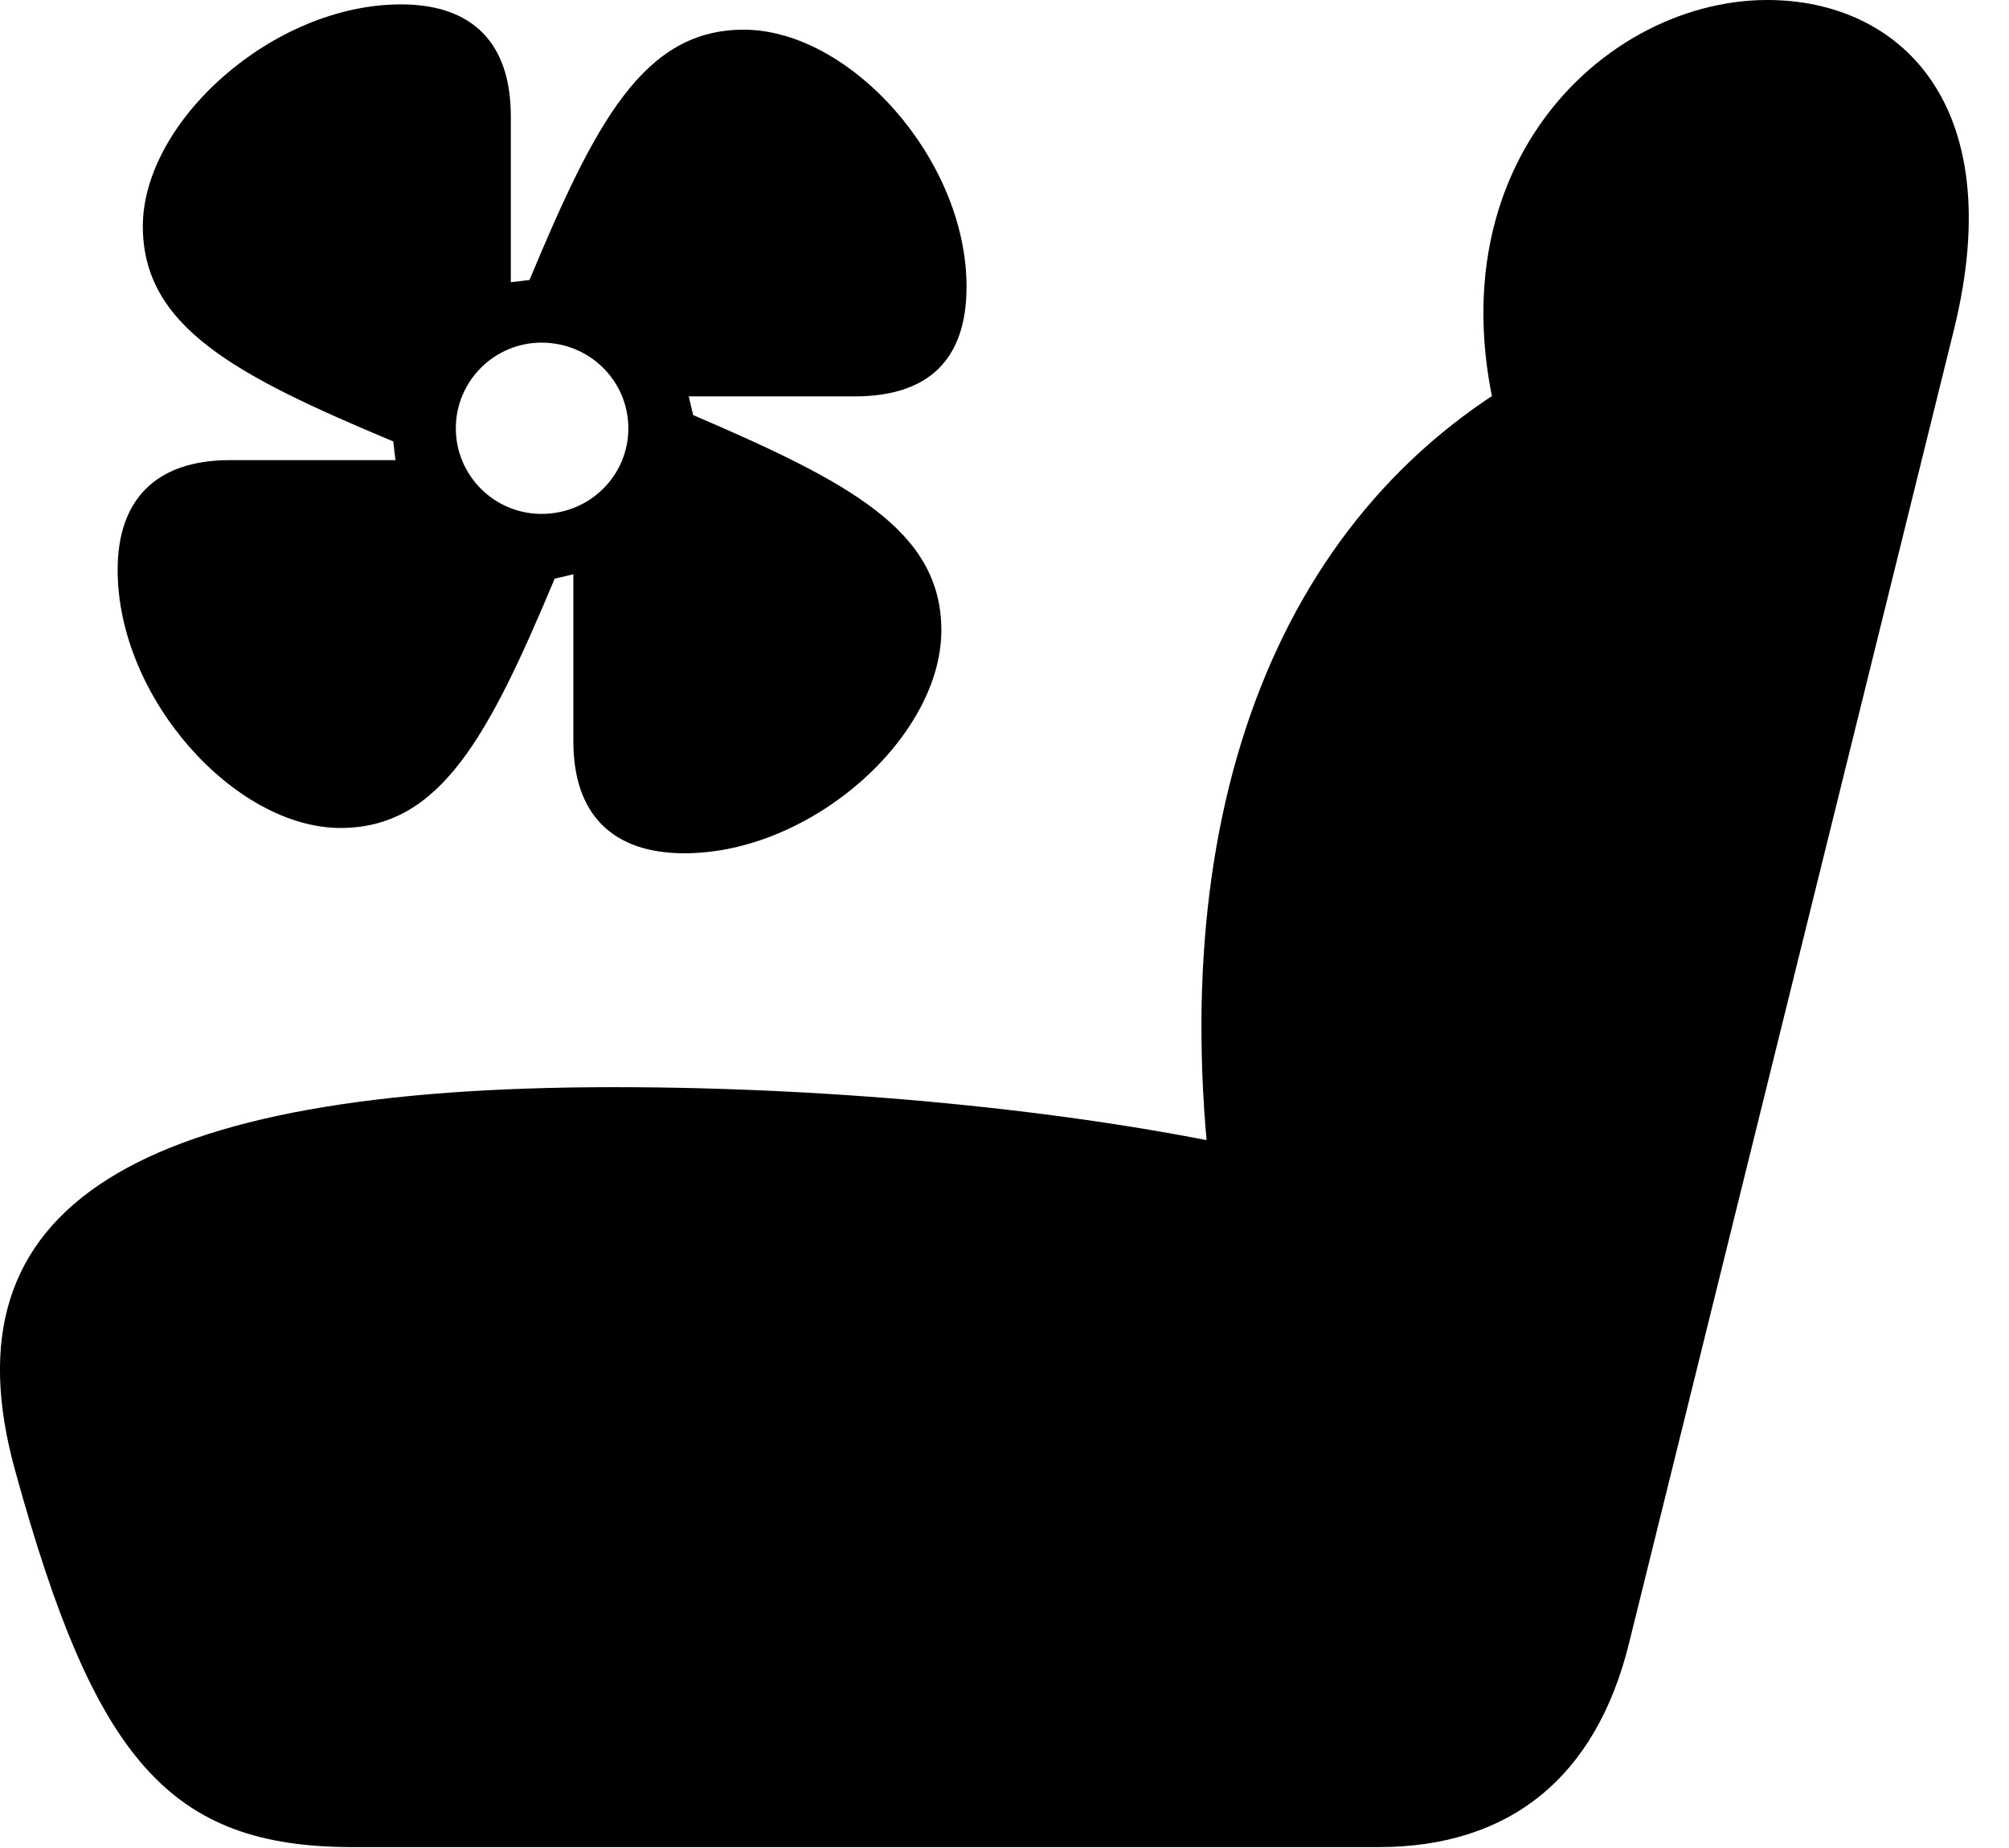 <svg version="1.1" xmlns="http://www.w3.org/2000/svg" xmlns:xlink="http://www.w3.org/1999/xlink" width="17.863" height="16.436" viewBox="0 0 17.863 16.436">
 <g>
  <rect height="16.436" opacity="0" width="17.863" x="0" y="0"/>
  <path d="M0.137 13.086C0.841 15.645 1.505 16.426 3.135 16.426L12.257 16.426C13.428 16.426 14.19 15.801 14.483 14.619L17.374 2.93C17.872 0.908 16.876 0 15.714 0C14.18 0 12.481 1.689 13.497 4.307L13.741 3.242C11.368 4.482 10.342 7.207 10.782 10.635L11.094 10.215C9.532 9.873 7.442 9.668 5.46 9.668C1.212 9.668-0.527 10.713 0.137 13.086Z" fill="currentColor"/>
  <path d="M1.046 5.068C1.046 6.211 2.091 7.363 3.028 7.363C3.917 7.363 4.346 6.543 4.932 5.146L5.098 5.107L5.098 6.592C5.098 7.246 5.45 7.588 6.085 7.588C7.217 7.588 8.37 6.553 8.37 5.605C8.37 4.717 7.55 4.287 6.163 3.691L6.124 3.525L7.598 3.525C8.262 3.525 8.594 3.193 8.594 2.549C8.594 1.416 7.559 0.264 6.612 0.264C5.723 0.264 5.294 1.084 4.708 2.49L4.542 2.51L4.542 1.035C4.542 0.381 4.2 0.039 3.565 0.039C2.423 0.039 1.27 1.084 1.27 2.012C1.27 2.91 2.1 3.34 3.497 3.926L3.516 4.092L2.042 4.092C1.387 4.092 1.046 4.443 1.046 5.068ZM4.053 3.809C4.053 3.389 4.395 3.047 4.815 3.047C5.245 3.047 5.587 3.389 5.587 3.809C5.587 4.229 5.245 4.57 4.815 4.57C4.395 4.57 4.053 4.229 4.053 3.809Z" fill="currentColor"/>
 </g>
</svg>
